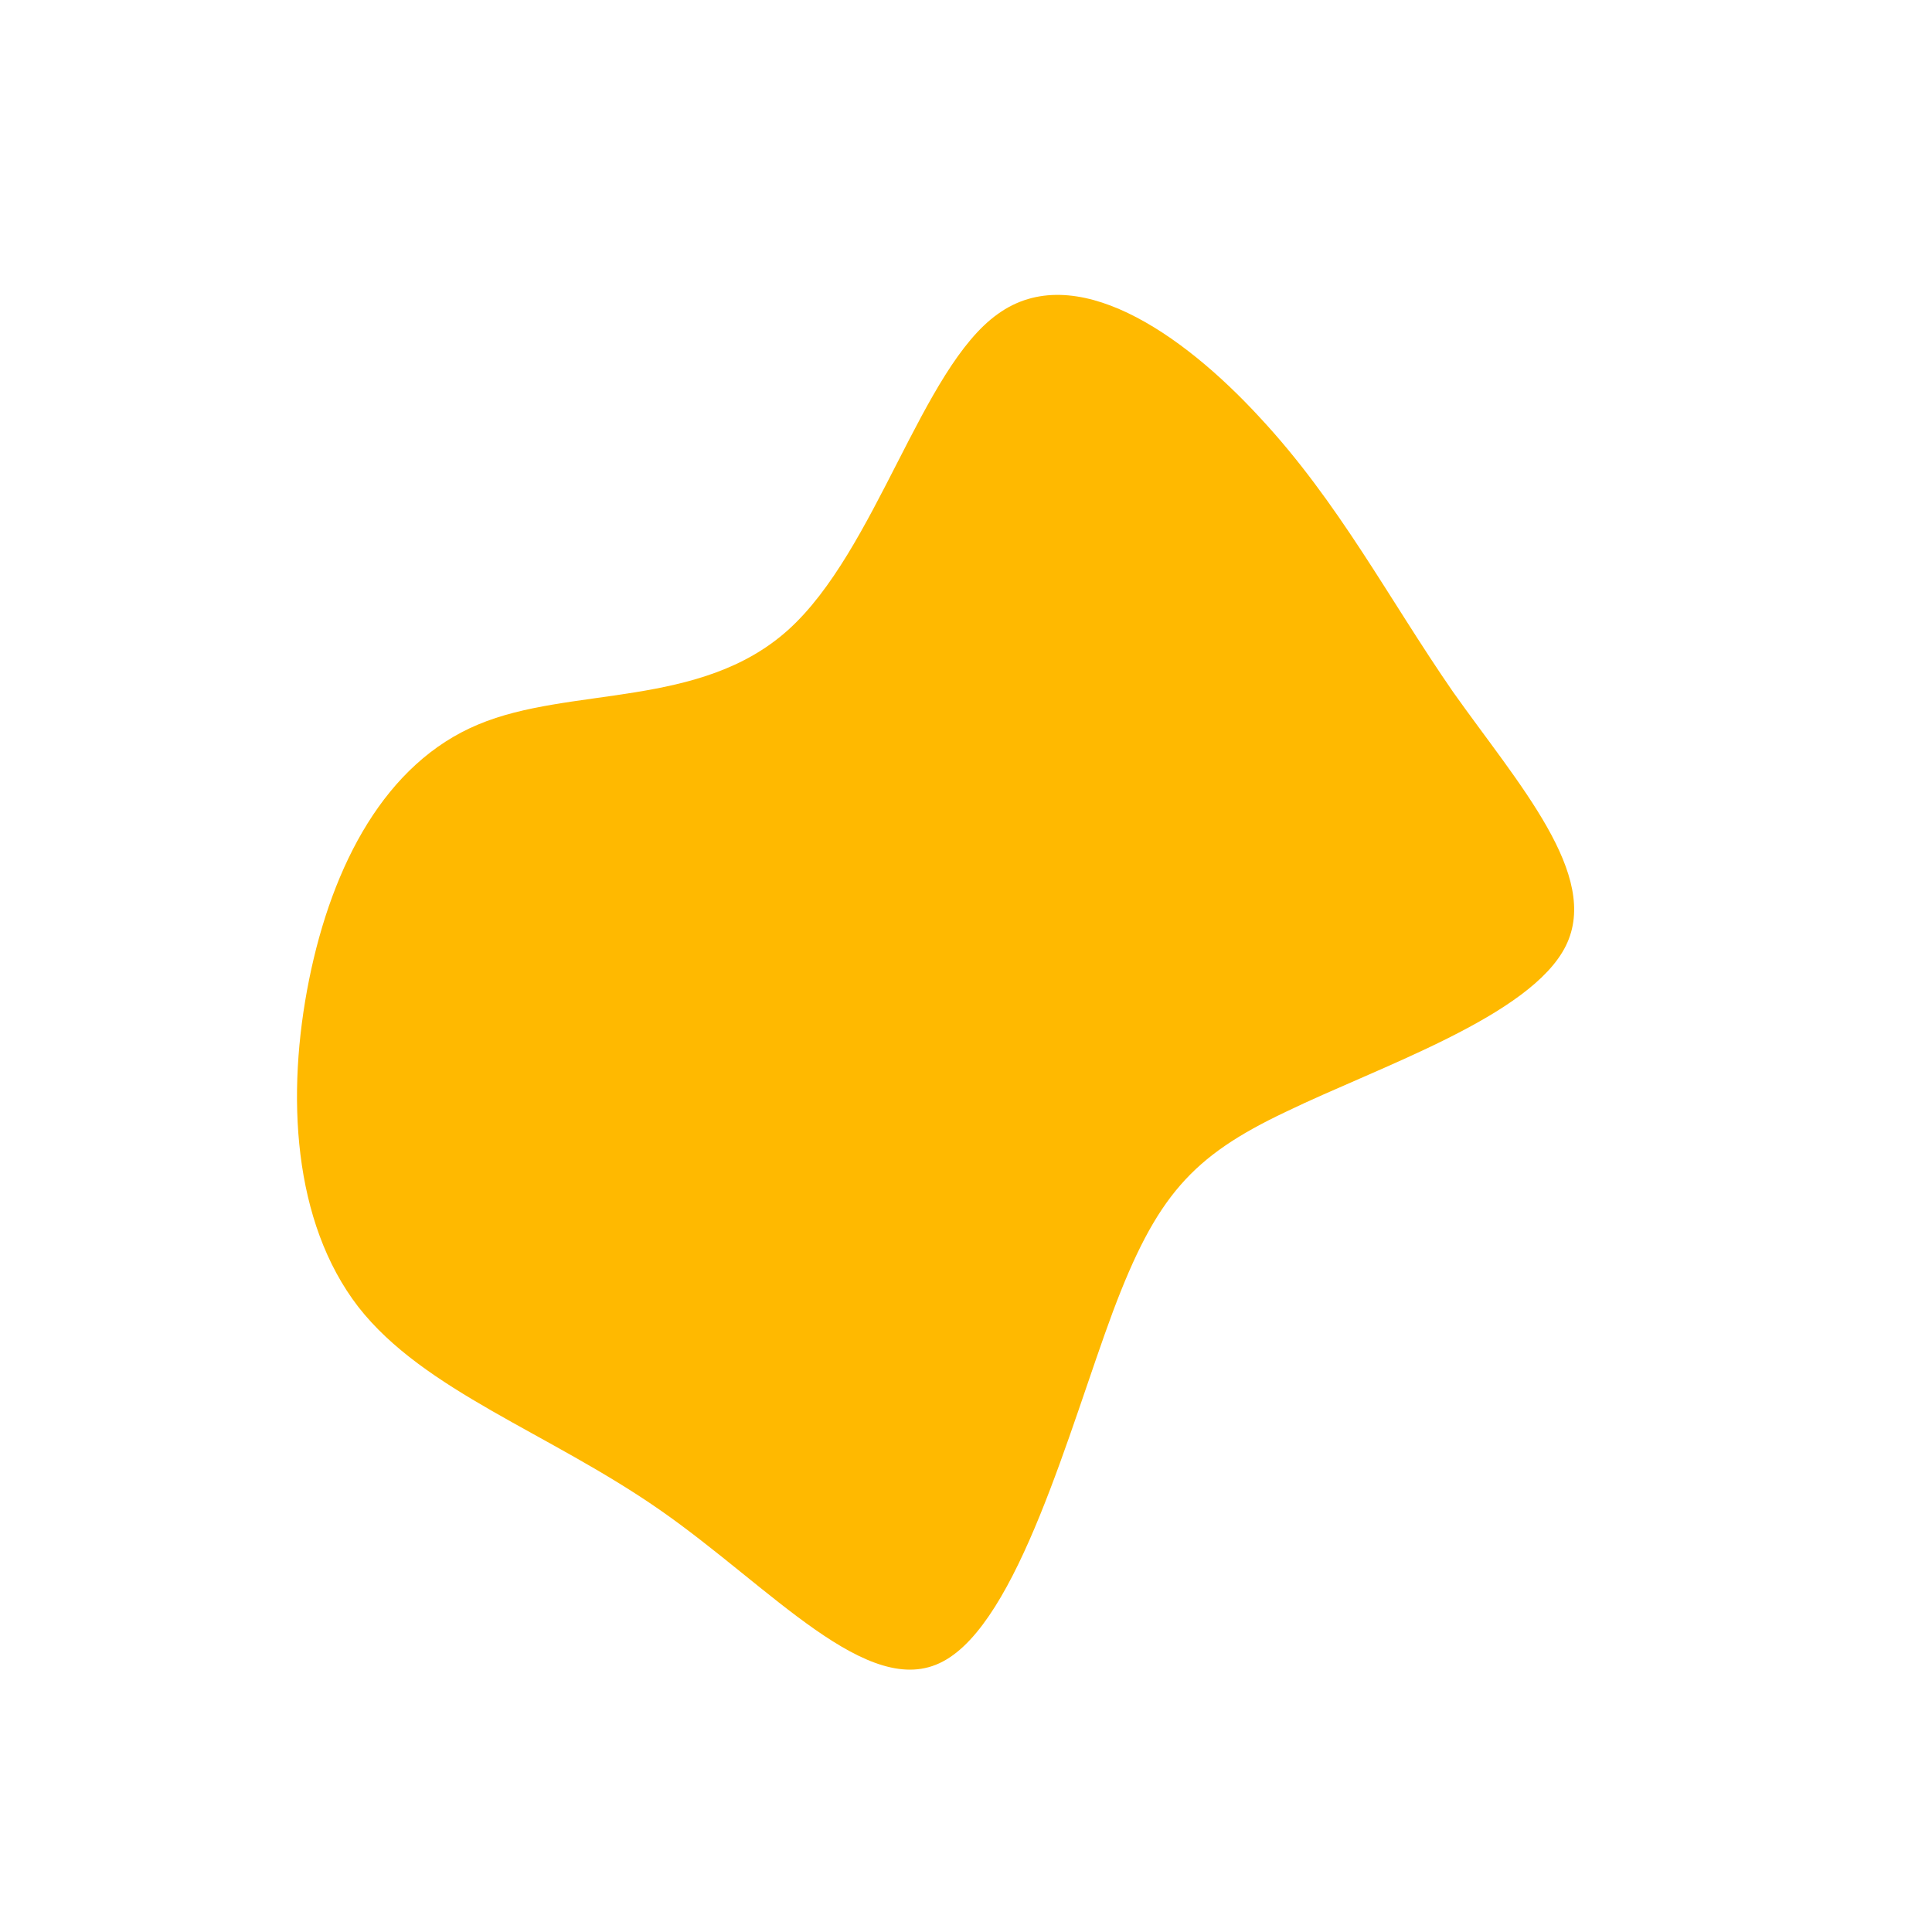 <?xml version="1.0" standalone="no"?>
<svg viewBox="0 0 200 200" xmlns="http://www.w3.org/2000/svg">
  <path fill="#FFB900" d="M30.4,-56.8C38.6,-48,43.7,-38.1,50.4,-28.4C57.2,-18.8,65.7,-9.4,62.1,-2.1C58.5,5.2,42.8,10.4,33.1,15.1C23.4,19.7,19.7,23.8,15.2,35.8C10.7,47.9,5.4,67.9,-2.4,72C-10.1,76.1,-20.2,64.3,-31.7,56.3C-43.2,48.3,-56.1,44,-62.9,35.3C-69.7,26.5,-70.4,13.3,-68,1.4C-65.6,-10.5,-60.1,-21,-50.5,-25C-41,-29,-27.5,-26.6,-18.4,-34.8C-9.3,-43,-4.6,-61.9,3.3,-67.5C11.2,-73.2,22.3,-65.6,30.4,-56.8Z" transform="translate(100 100)" />
</svg>
